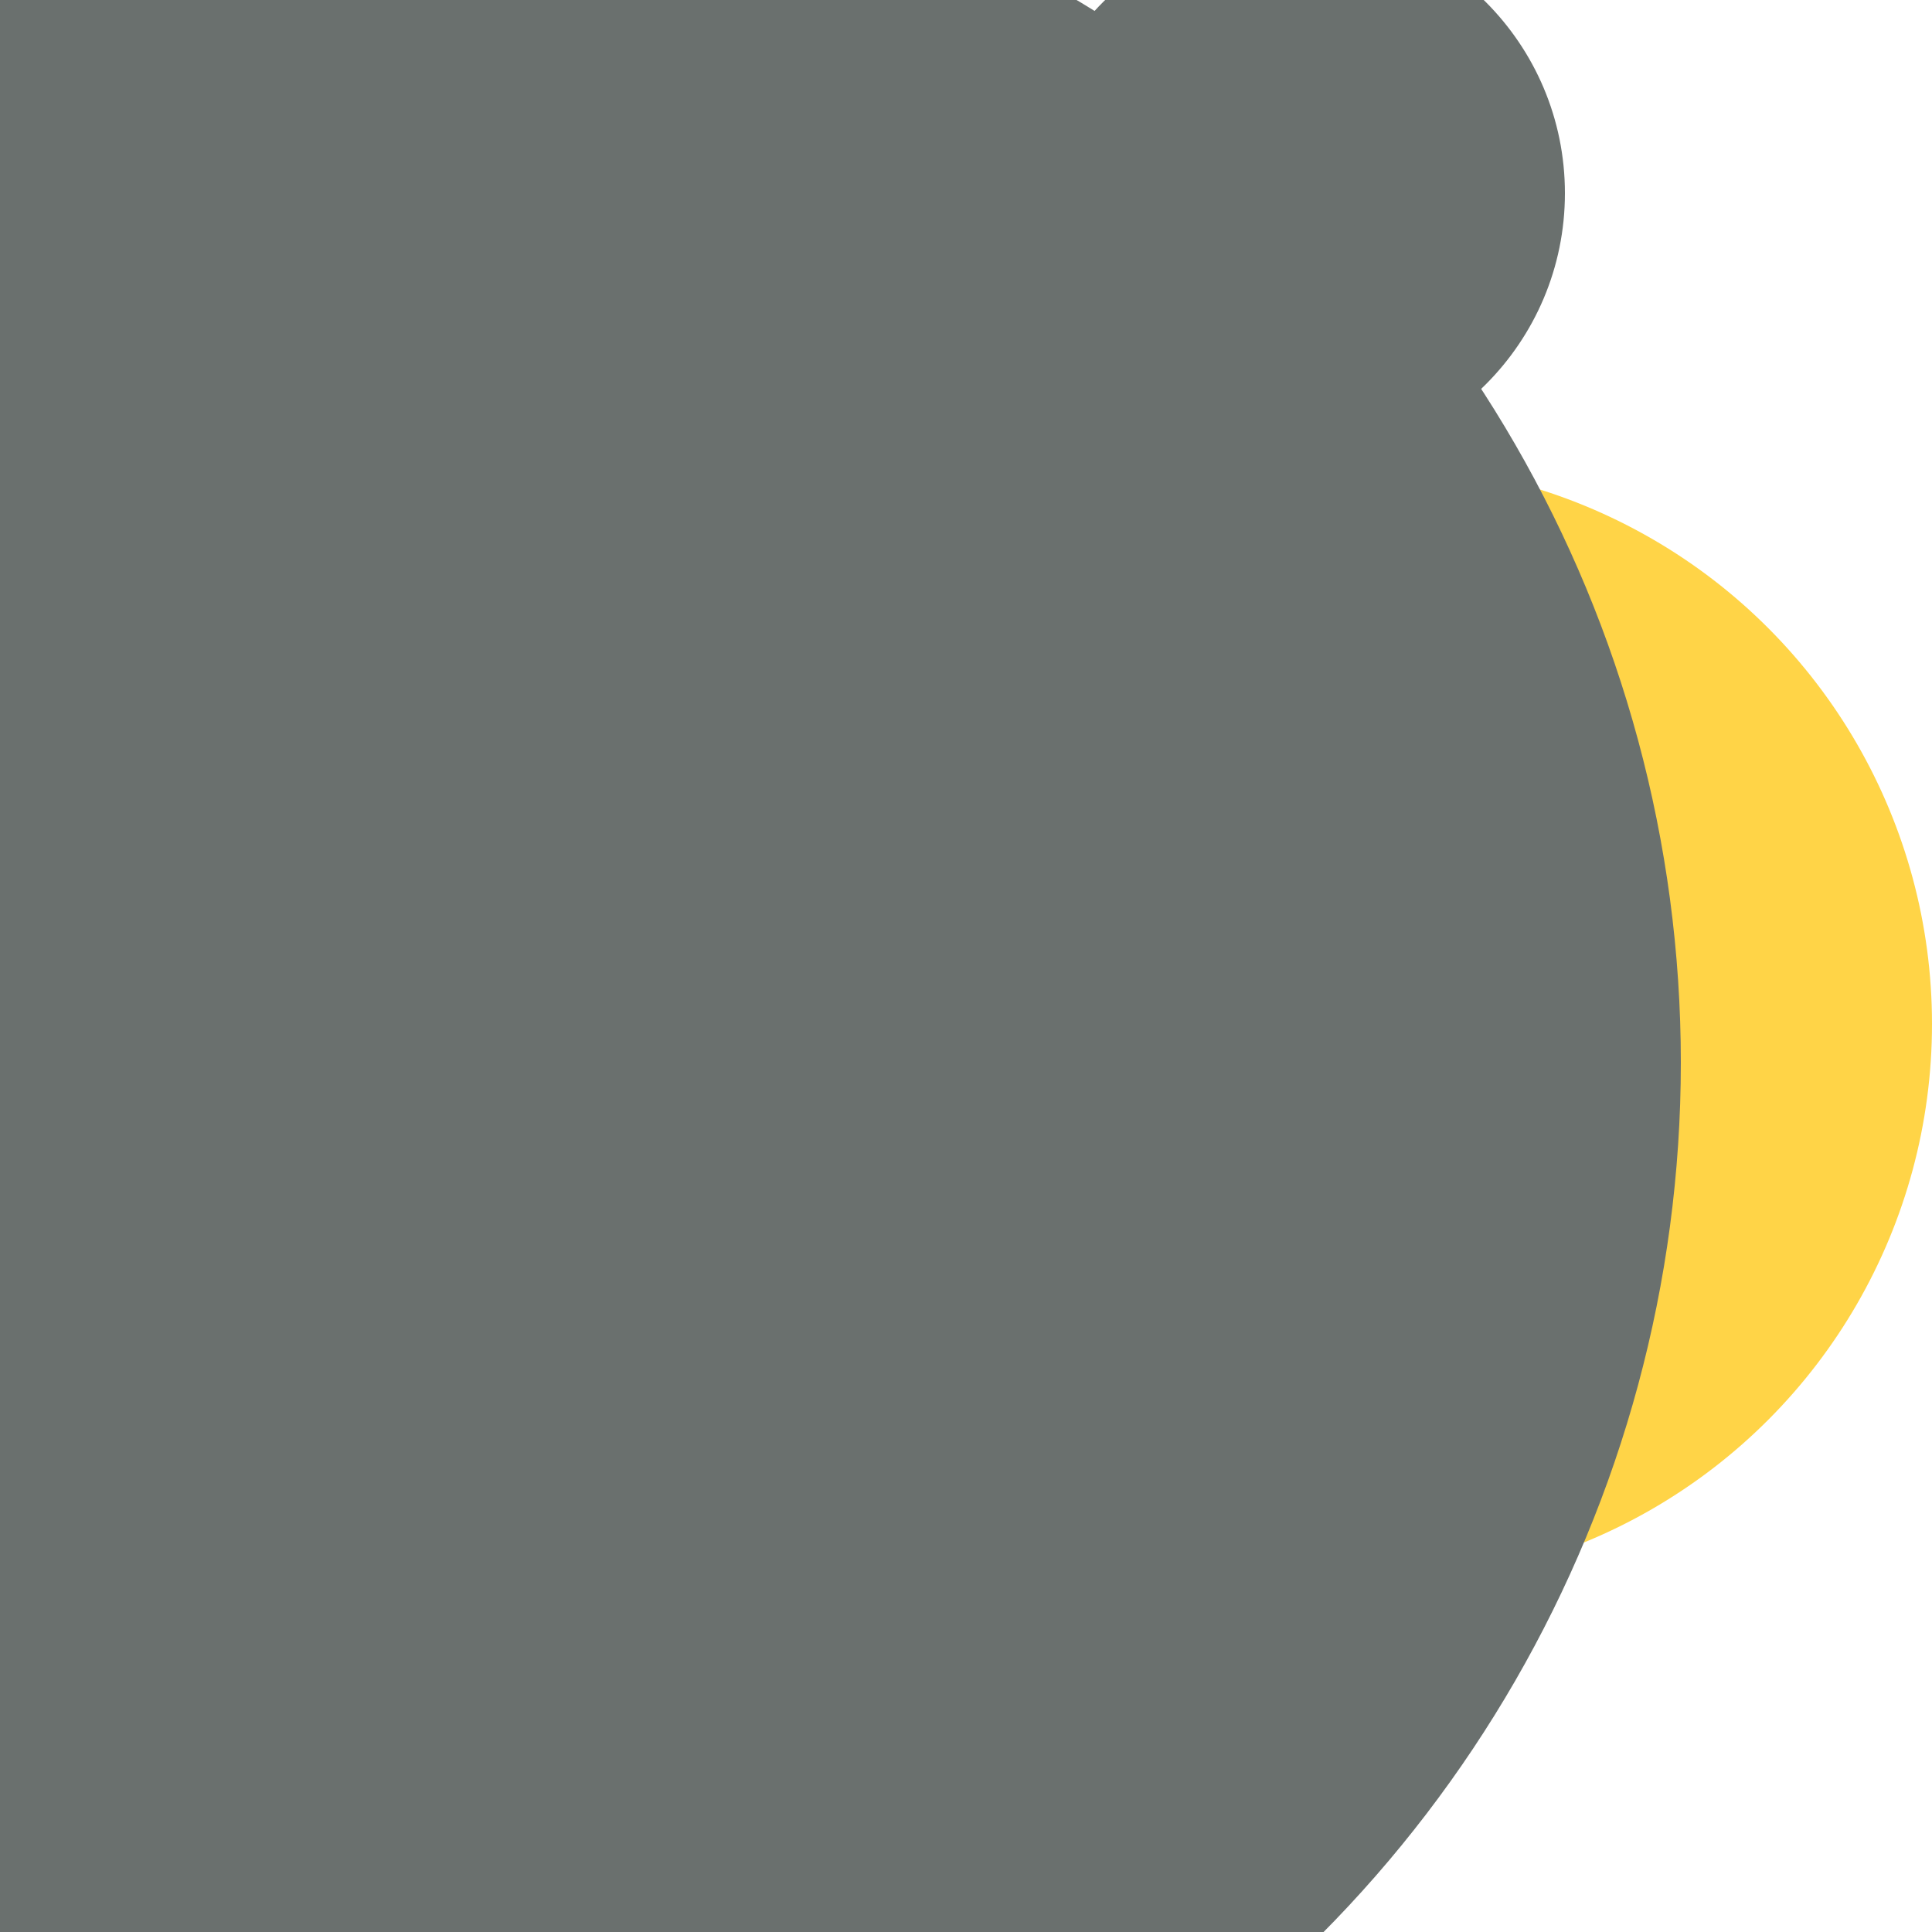<svg xmlns="http://www.w3.org/2000/svg" preserveAspectRatio="xMinYMin meet" viewBox="0 0 777 777"><defs><filter id="f0" width="300%" height="300%" x="-100%" y="-100%"><feGaussianBlur in="SourceGraphic" stdDeviation="259"/></filter><filter id="f1" width="300%" height="300%" x="-100%" y="-100%"><feGaussianBlur in="SourceGraphic" stdDeviation="700"/></filter></defs><rect width="100%" height="100%" fill="#fff" /><circle cx="35%" cy="65%" r="39%" filter="url(#f1)" fill="#0cf574"></circle><circle cx="71%" cy="53%" r="29%" filter="url(#f1)" fill="#ffd447"></circle><circle cx="67%" cy="10%" r="14%" filter="url(#f0)" fill="#6a706e"></circle><circle cx="23%" cy="55%" r="64%" filter="url(#f0)" fill="#6a706e"></circle><circle cx="55%" cy="74%" r="5%" filter="url(#f0)" fill="#6a706e"></circle></svg>